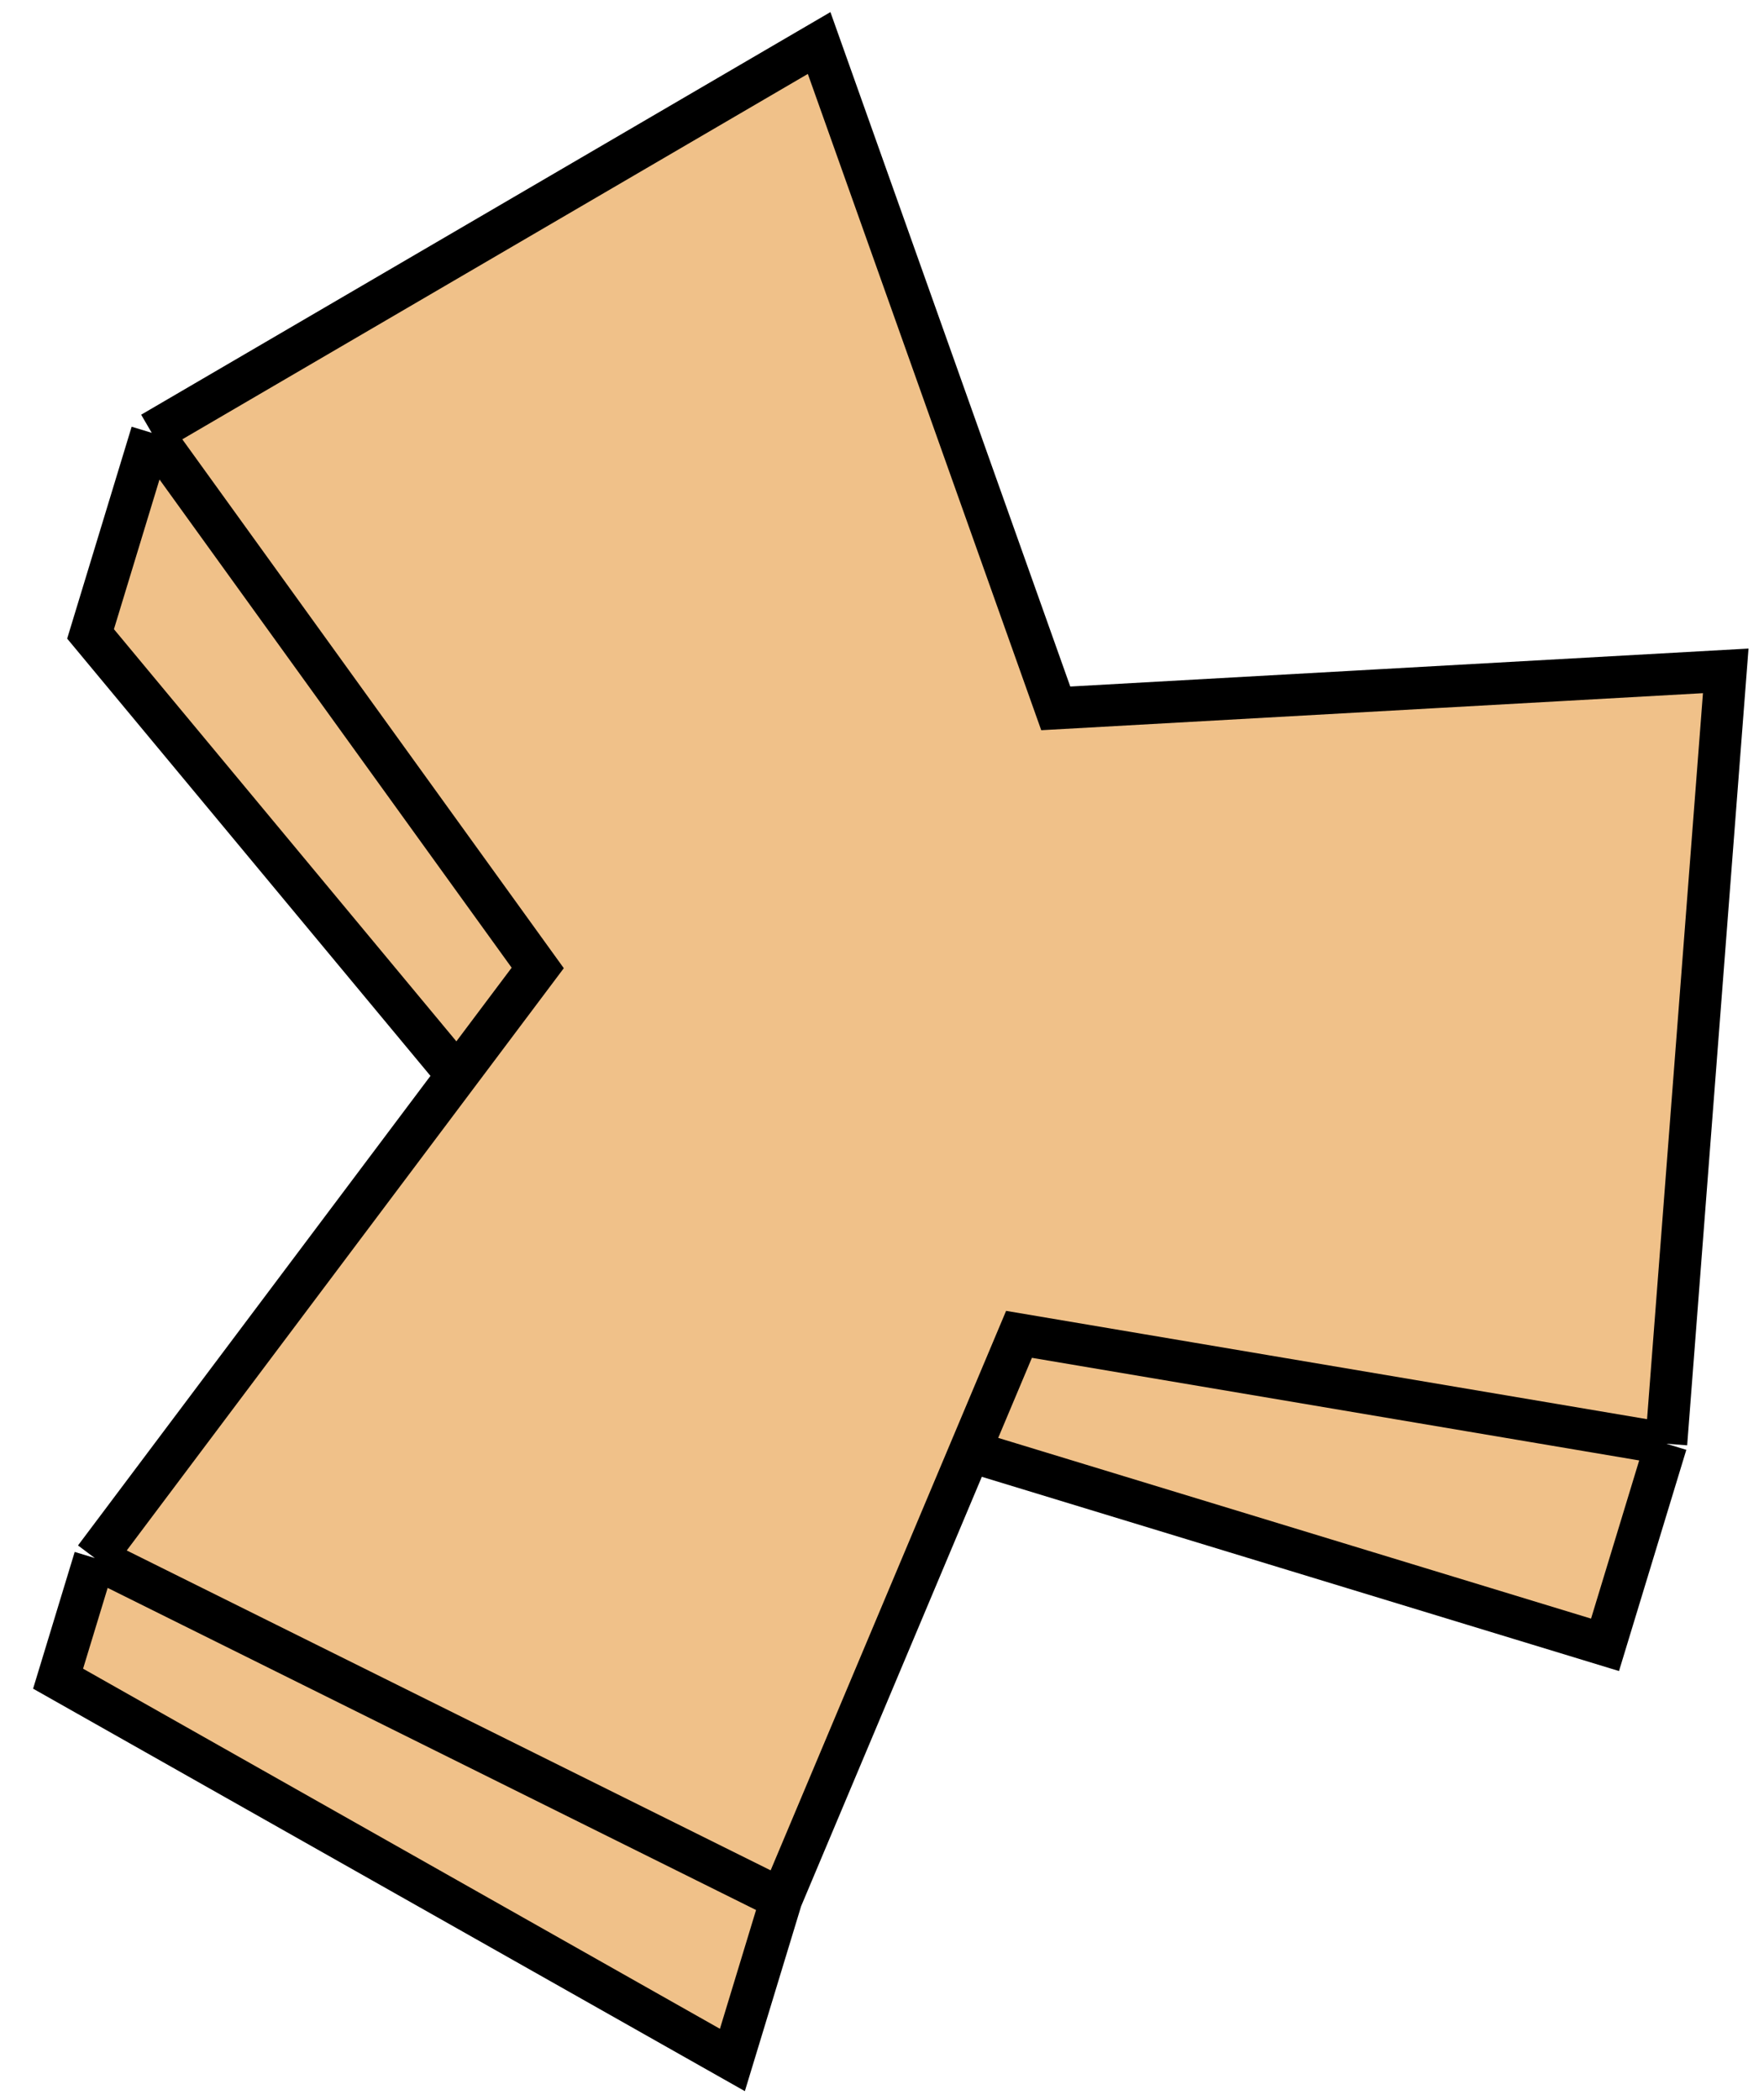 <svg width="42" height="50" viewBox="0 0 42 50" fill="none" xmlns="http://www.w3.org/2000/svg">
<path d="M19.503 1.024L25.137 16.865L41.089 15.972L39.672 34.372L38.215 39.16L23.091 34.55L18.603 45.214L17.438 49.044L1.383 39.966L2.257 37.094L10.886 25.599L2.156 15.092L3.613 10.305L19.503 1.024Z" fill="#F0C189"/>
<path d="M39.672 34.372L41.089 15.972L25.137 16.865L19.503 1.024L3.613 10.305M39.672 34.372L24.262 31.768L23.091 34.55M39.672 34.372L38.215 39.16L23.091 34.55M18.603 45.214L2.257 37.094M18.603 45.214L23.091 34.55M18.603 45.214L17.438 49.044L1.383 39.966L2.257 37.094M2.257 37.094L10.886 25.599M3.613 10.305L12.803 23.045L10.886 25.599M3.613 10.305L2.156 15.092L10.886 25.599" stroke="black"/>
</svg>
